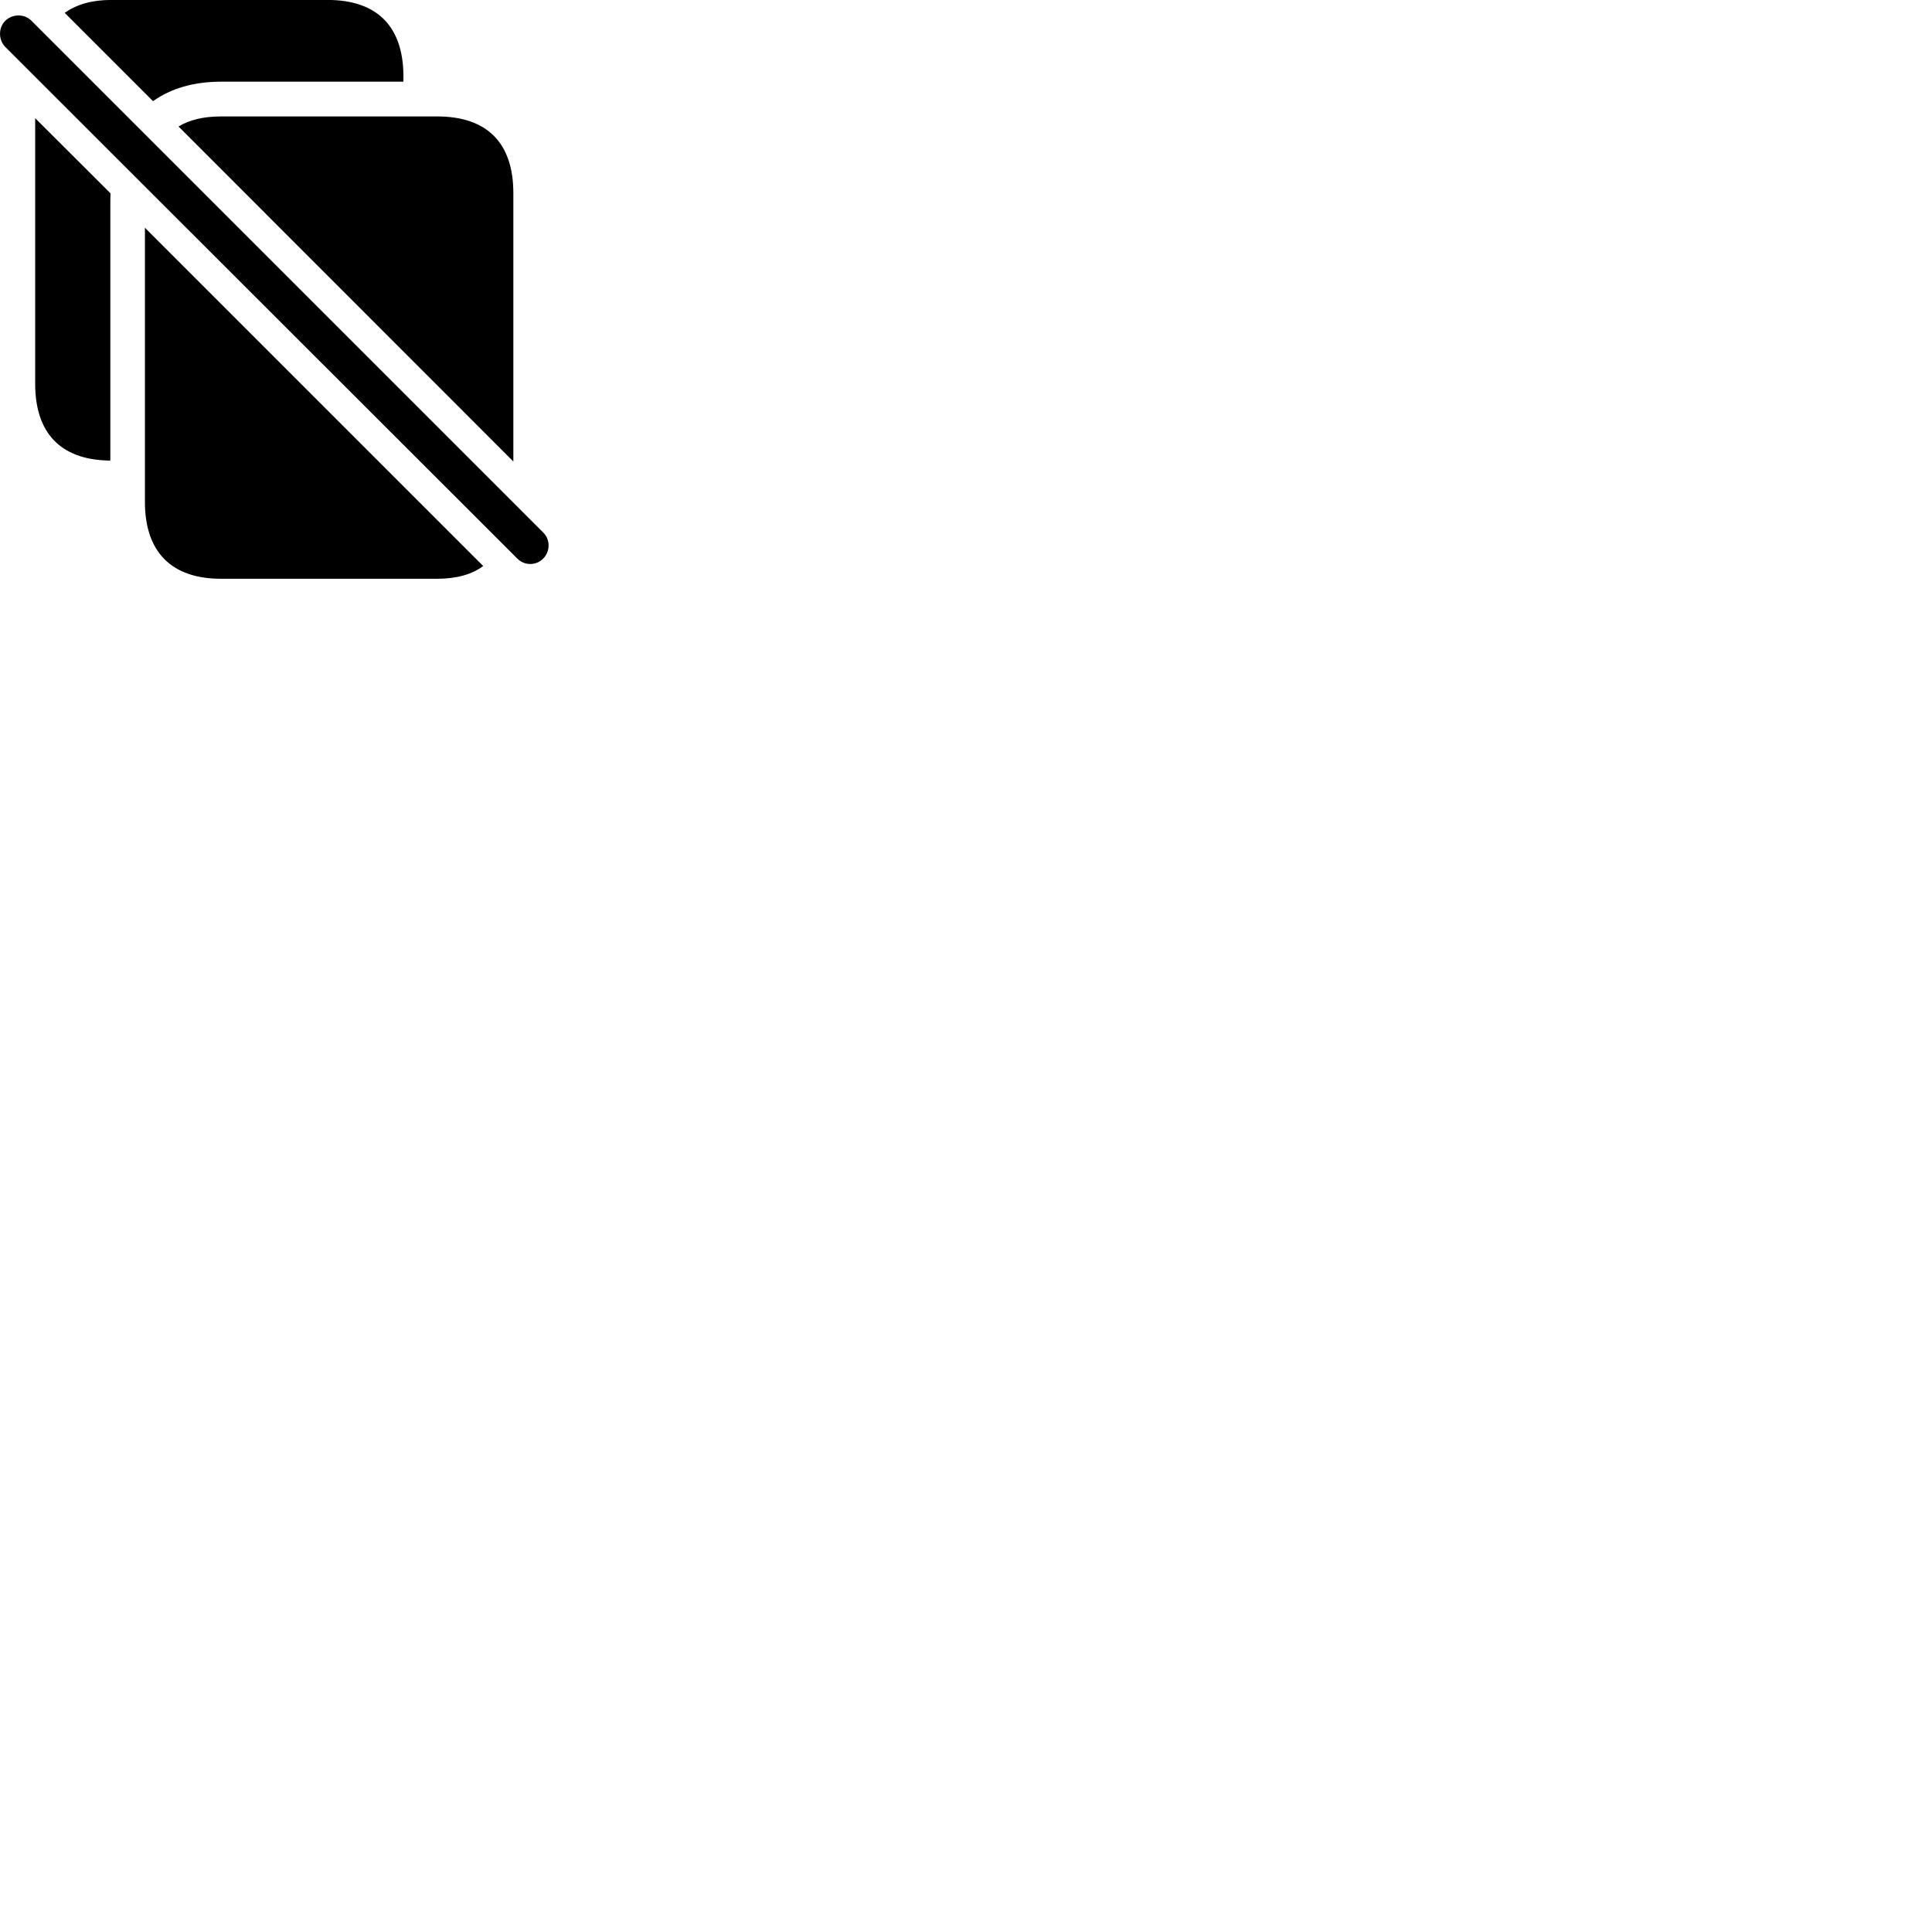 
        <svg xmlns="http://www.w3.org/2000/svg" viewBox="0 0 100 100">
            <path d="M7.921 5.237C8.841 4.577 10.031 4.228 11.441 4.228H20.881V3.877C20.851 1.337 19.491 -0.003 16.951 -0.003H5.761C4.761 -0.003 3.961 0.228 3.351 0.667ZM26.771 28.907C27.141 29.288 27.751 29.288 28.121 28.907C28.481 28.538 28.491 27.938 28.121 27.567L1.631 1.077C1.271 0.708 0.651 0.708 0.271 1.077C-0.089 1.438 -0.089 2.058 0.271 2.428ZM26.571 23.887V9.998C26.571 7.397 25.211 6.027 22.631 6.027H11.441C10.551 6.027 9.811 6.197 9.241 6.548ZM1.821 6.117V19.867C1.821 22.398 3.121 23.767 5.571 23.837H5.711V10.607C5.711 10.408 5.711 10.207 5.721 10.008ZM7.501 11.787V25.977C7.501 28.567 8.871 29.957 11.441 29.957H22.631C23.631 29.957 24.441 29.727 25.011 29.297Z" />
        </svg>
    